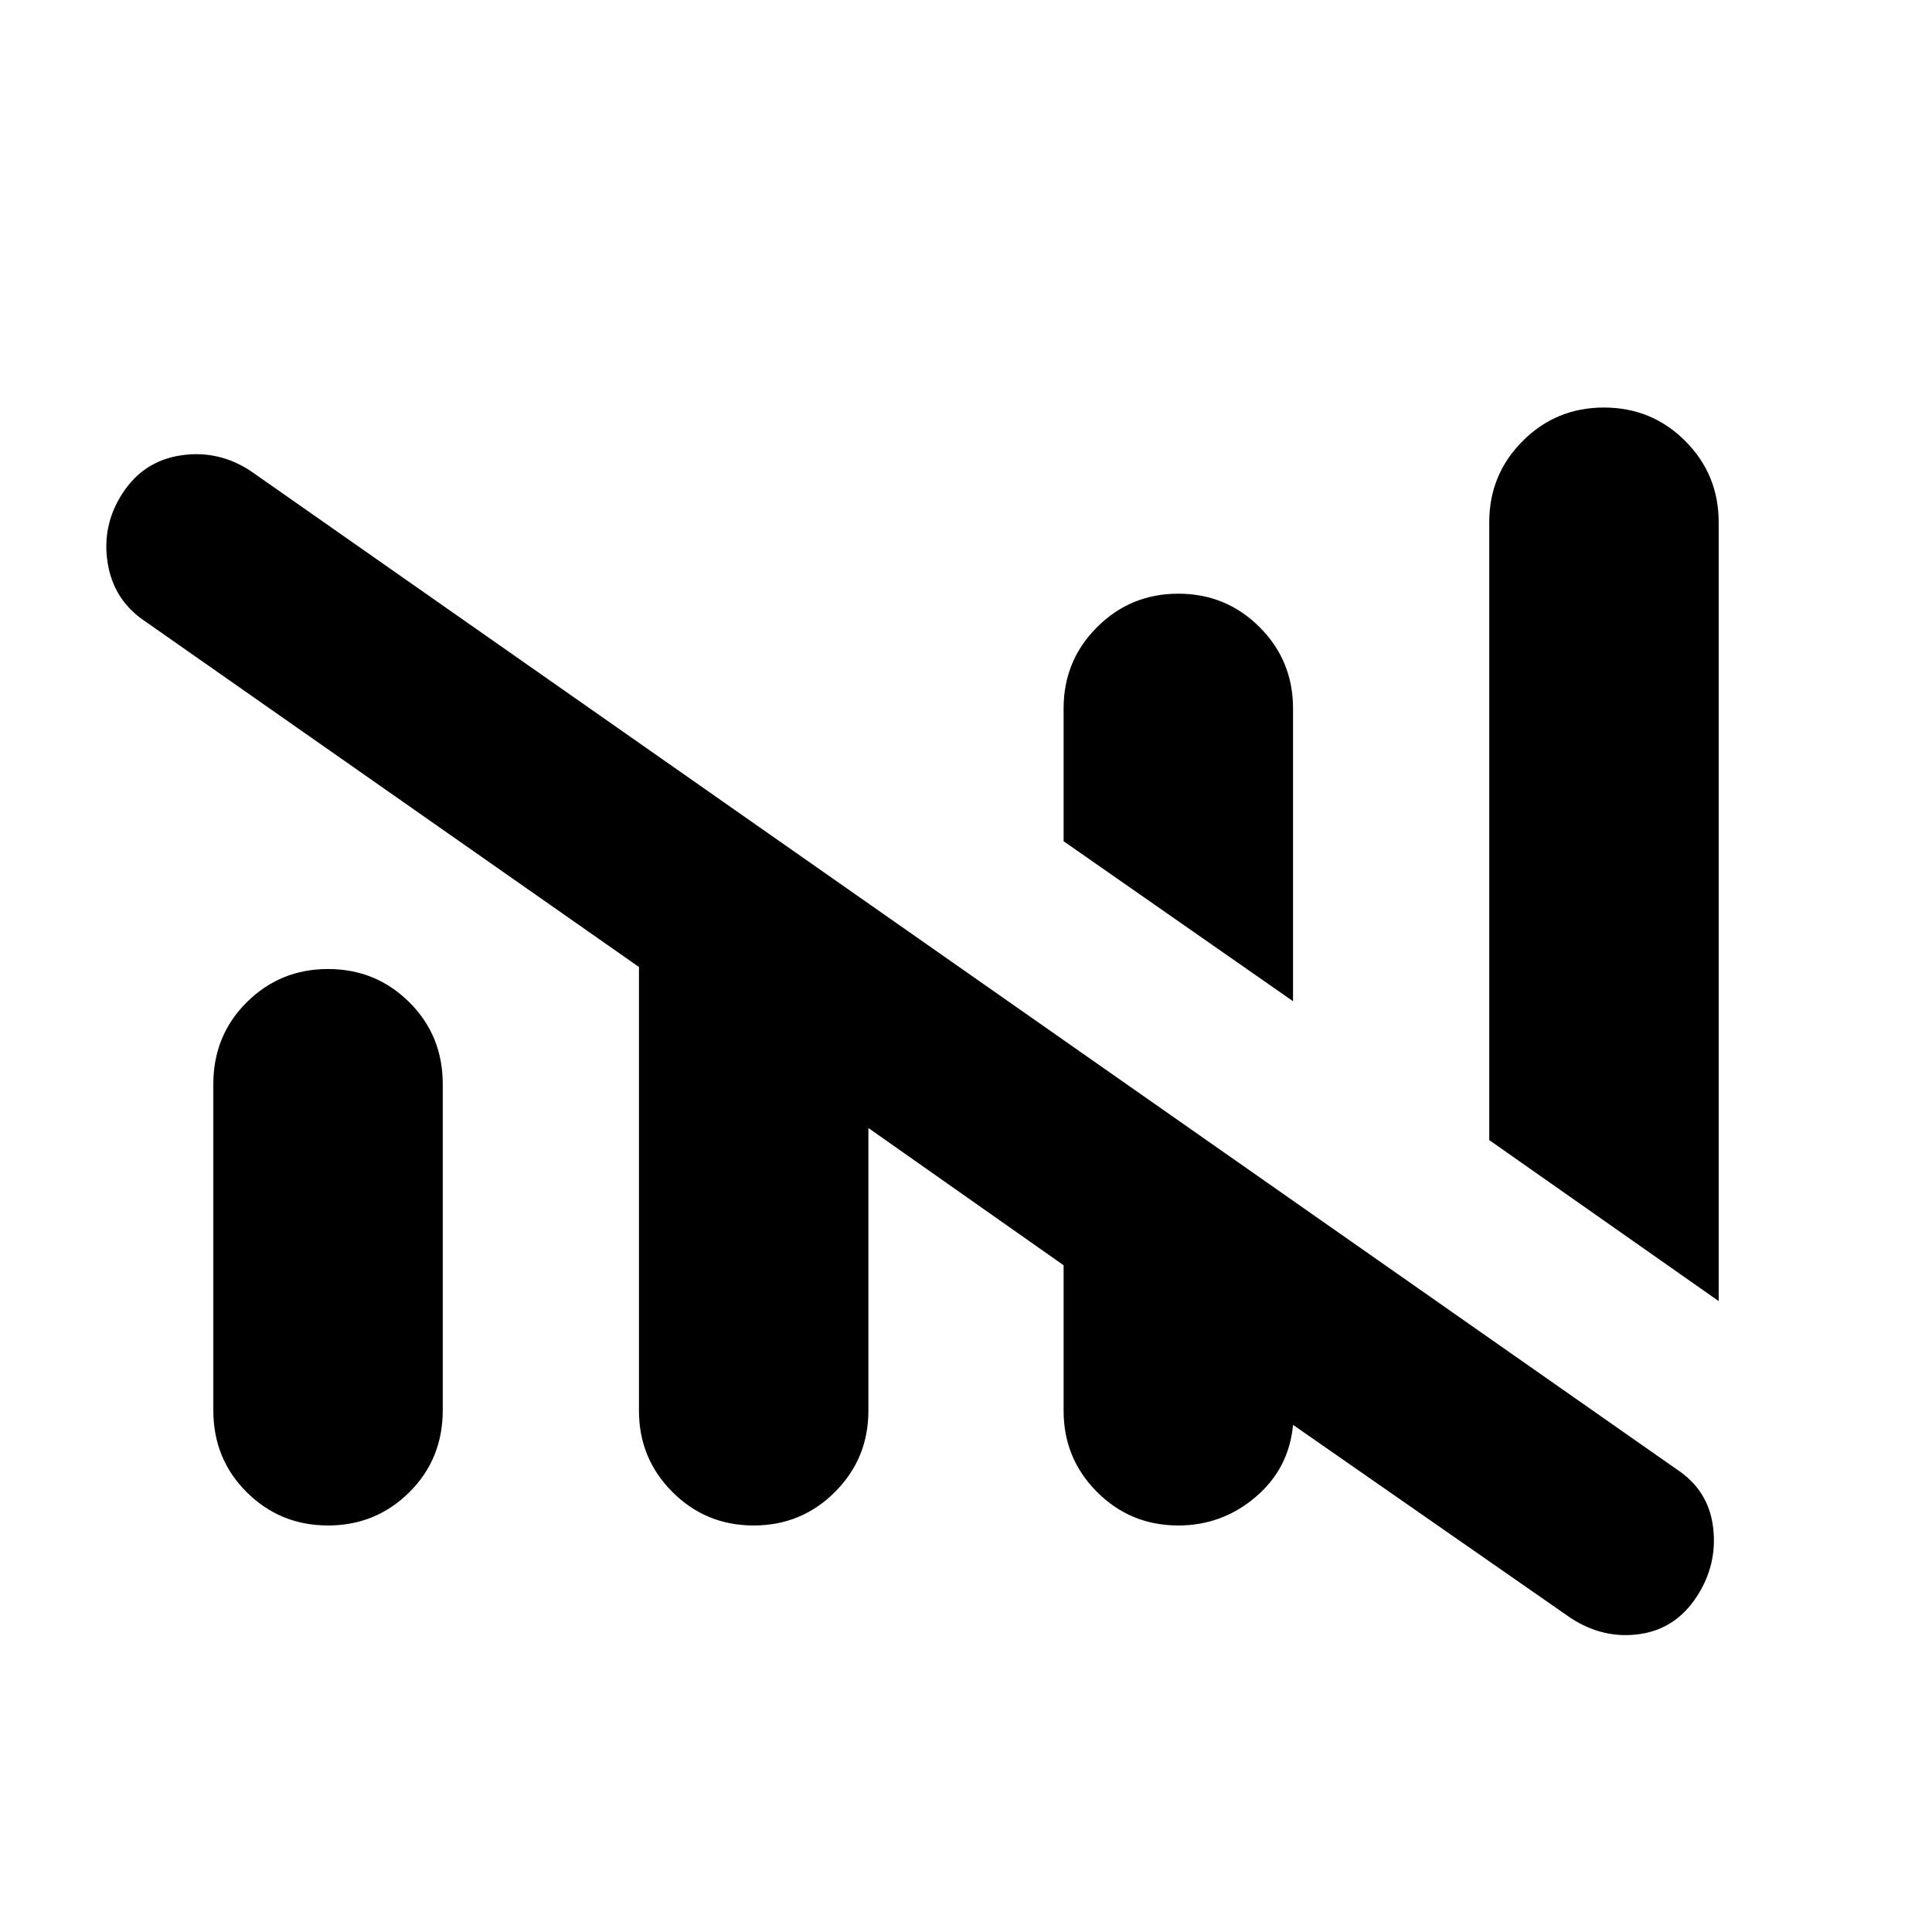 <svg xmlns="http://www.w3.org/2000/svg" height="20" viewBox="0 -960 960 960" width="20"><path d="M585.5-202q-23.75 0-40.37-16.63Q528.5-235.25 528.5-259v-72.3l-97-68.2V-259q0 23.75-16.62 40.37Q398.25-202 374.5-202q-23.75 0-40.37-16.63Q317.5-235.25 317.5-259v-220.5L72.5-651q-16-10.5-19-29.25t7.45-34.74q10.44-15.99 29-18.75 18.55-2.76 34.55 7.74L833-230q15.98 10.42 18.24 28.96 2.26 18.54-8.24 34.54T814.56-148q-17.94 2.5-34.06-8l-138-96q-2 21.75-18.62 35.87Q607.25-202 585.5-202ZM854-313.5l-114-80v-307q0-23.75 16.63-40.38Q773.25-757.5 797-757.5q23.75 0 40.38 16.62Q854-724.25 854-700.5v387Zm-748 54.25v-162q0-24.25 16.63-40.75 16.62-16.5 40.37-16.5 23.75 0 40.38 16.5Q220-445.5 220-421.25v162q0 24.25-16.62 40.75Q186.75-202 163-202q-23.75 0-40.37-16.5Q106-235 106-259.25ZM642.5-462.5l-114-79.5v-66q0-23.75 16.63-40.38Q561.75-665 585.5-665q23.75 0 40.38 16.62Q642.5-631.75 642.5-608v145.5Z"/></svg>